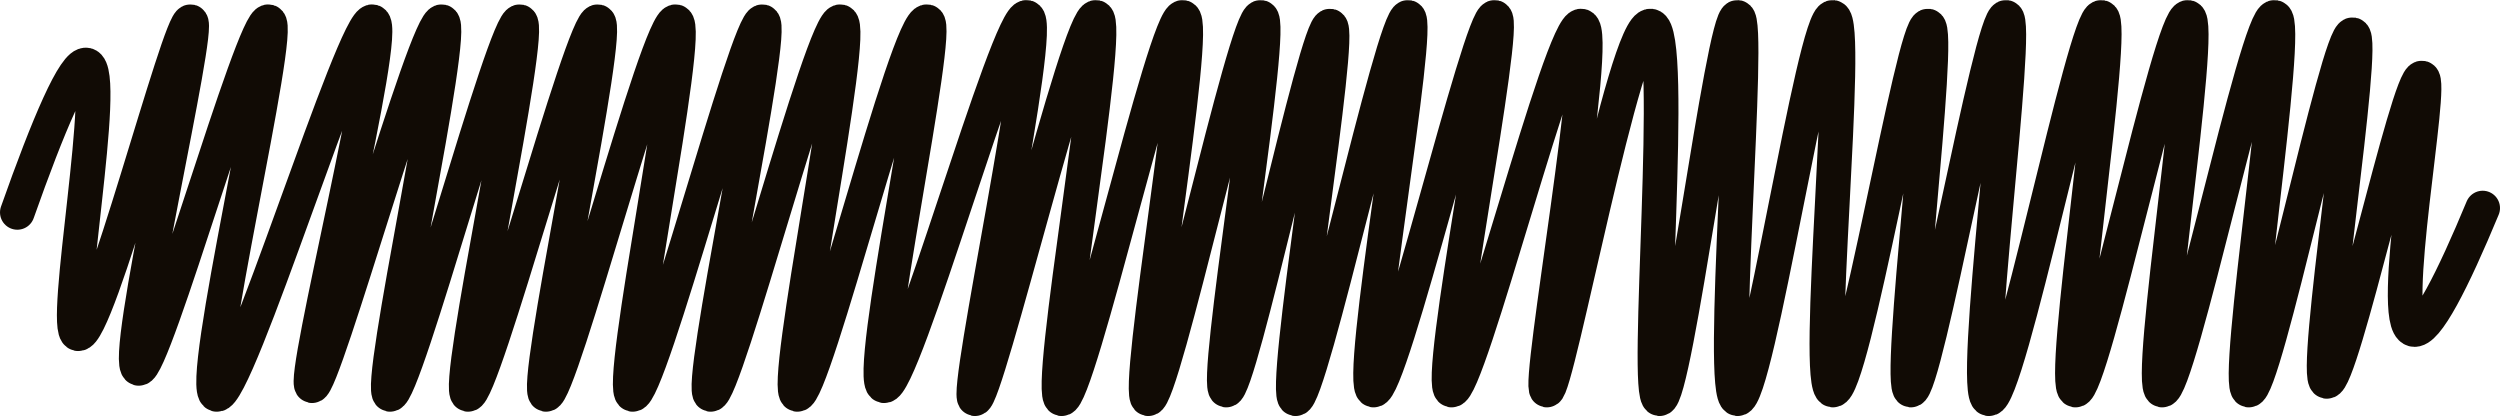 <svg xmlns="http://www.w3.org/2000/svg" width="288.5" height="48.01" viewBox="0 0 288.5 48.01"><defs><style>.cls-1{fill:none;stroke:#110b05;stroke-linecap:round;stroke-miterlimit:10;stroke-width:4px;}</style></defs><title>hover-btn-p</title><g id="Слой_2" data-name="Слой 2"><g id="Capa_1" data-name="Capa 1"><path class="cls-1" d="M2,24.51c3.57-10.11,6.63-17.33,8-17,2.72.66-3,30.56-1,31,2.27.49,11.73-36.31,13-36s-8,39.44-6,40C17.7,43,29.23,2,31,2.51s-8.32,42.36-6,43,15.92-43.59,18-43-8.32,41.65-7,42,13.18-42.45,15-42-7.66,42.6-6,43,13.28-43.42,15-43-7.68,42.59-6,43,13.28-43.42,15-43-7.63,42.61-6,43S76,2,78,2.51s-6.92,42.55-5,43,13.33-43.4,15-43-7.63,42.61-6,43S95,2,97,2.51s-6.88,42.57-5,43S104.74,2,107,2.51c1.75.37-7.2,41.45-5,42s14.35-43,16.5-42.5-7.29,43.71-6,44,12-44.42,14-44-5.9,43.61-4,44,12-44.4,14-44-5.68,43.67-4,44,11.26-44.33,13-44-5.56,42.71-4,43,10.44-42.3,12-42-5.69,42.67-4,43,11.34-44.33,13-44-6,42.59-4,43,12.37-43.36,14-43-6.94,42.55-5,43,12.71-42.51,15-42-5.17,41.78-4,42,9-42.39,12-42-.83,42.82,1,43,7.35-44.17,9-44-2.24,43.73,0,44,8.85-44.27,11-44-2.3,42.7,0,43,9.31-42.25,11-42-3.69,41.74-2,42,9.28-43.26,11-43-4.24,43.62-2,44,11.13-44.34,13-44-4.92,42.65-3,43,11-43.36,13-43-4.91,42.65-3,43,11-43.36,13-43-4.81,42.67-3,43,10.32-41.31,12-41-4.73,39.68-3,40,9.42-35.31,11-35c1.4.28-4.06,28.17-1,29,1.49.4,4.56-5.71,8-14"/></g></g></svg>